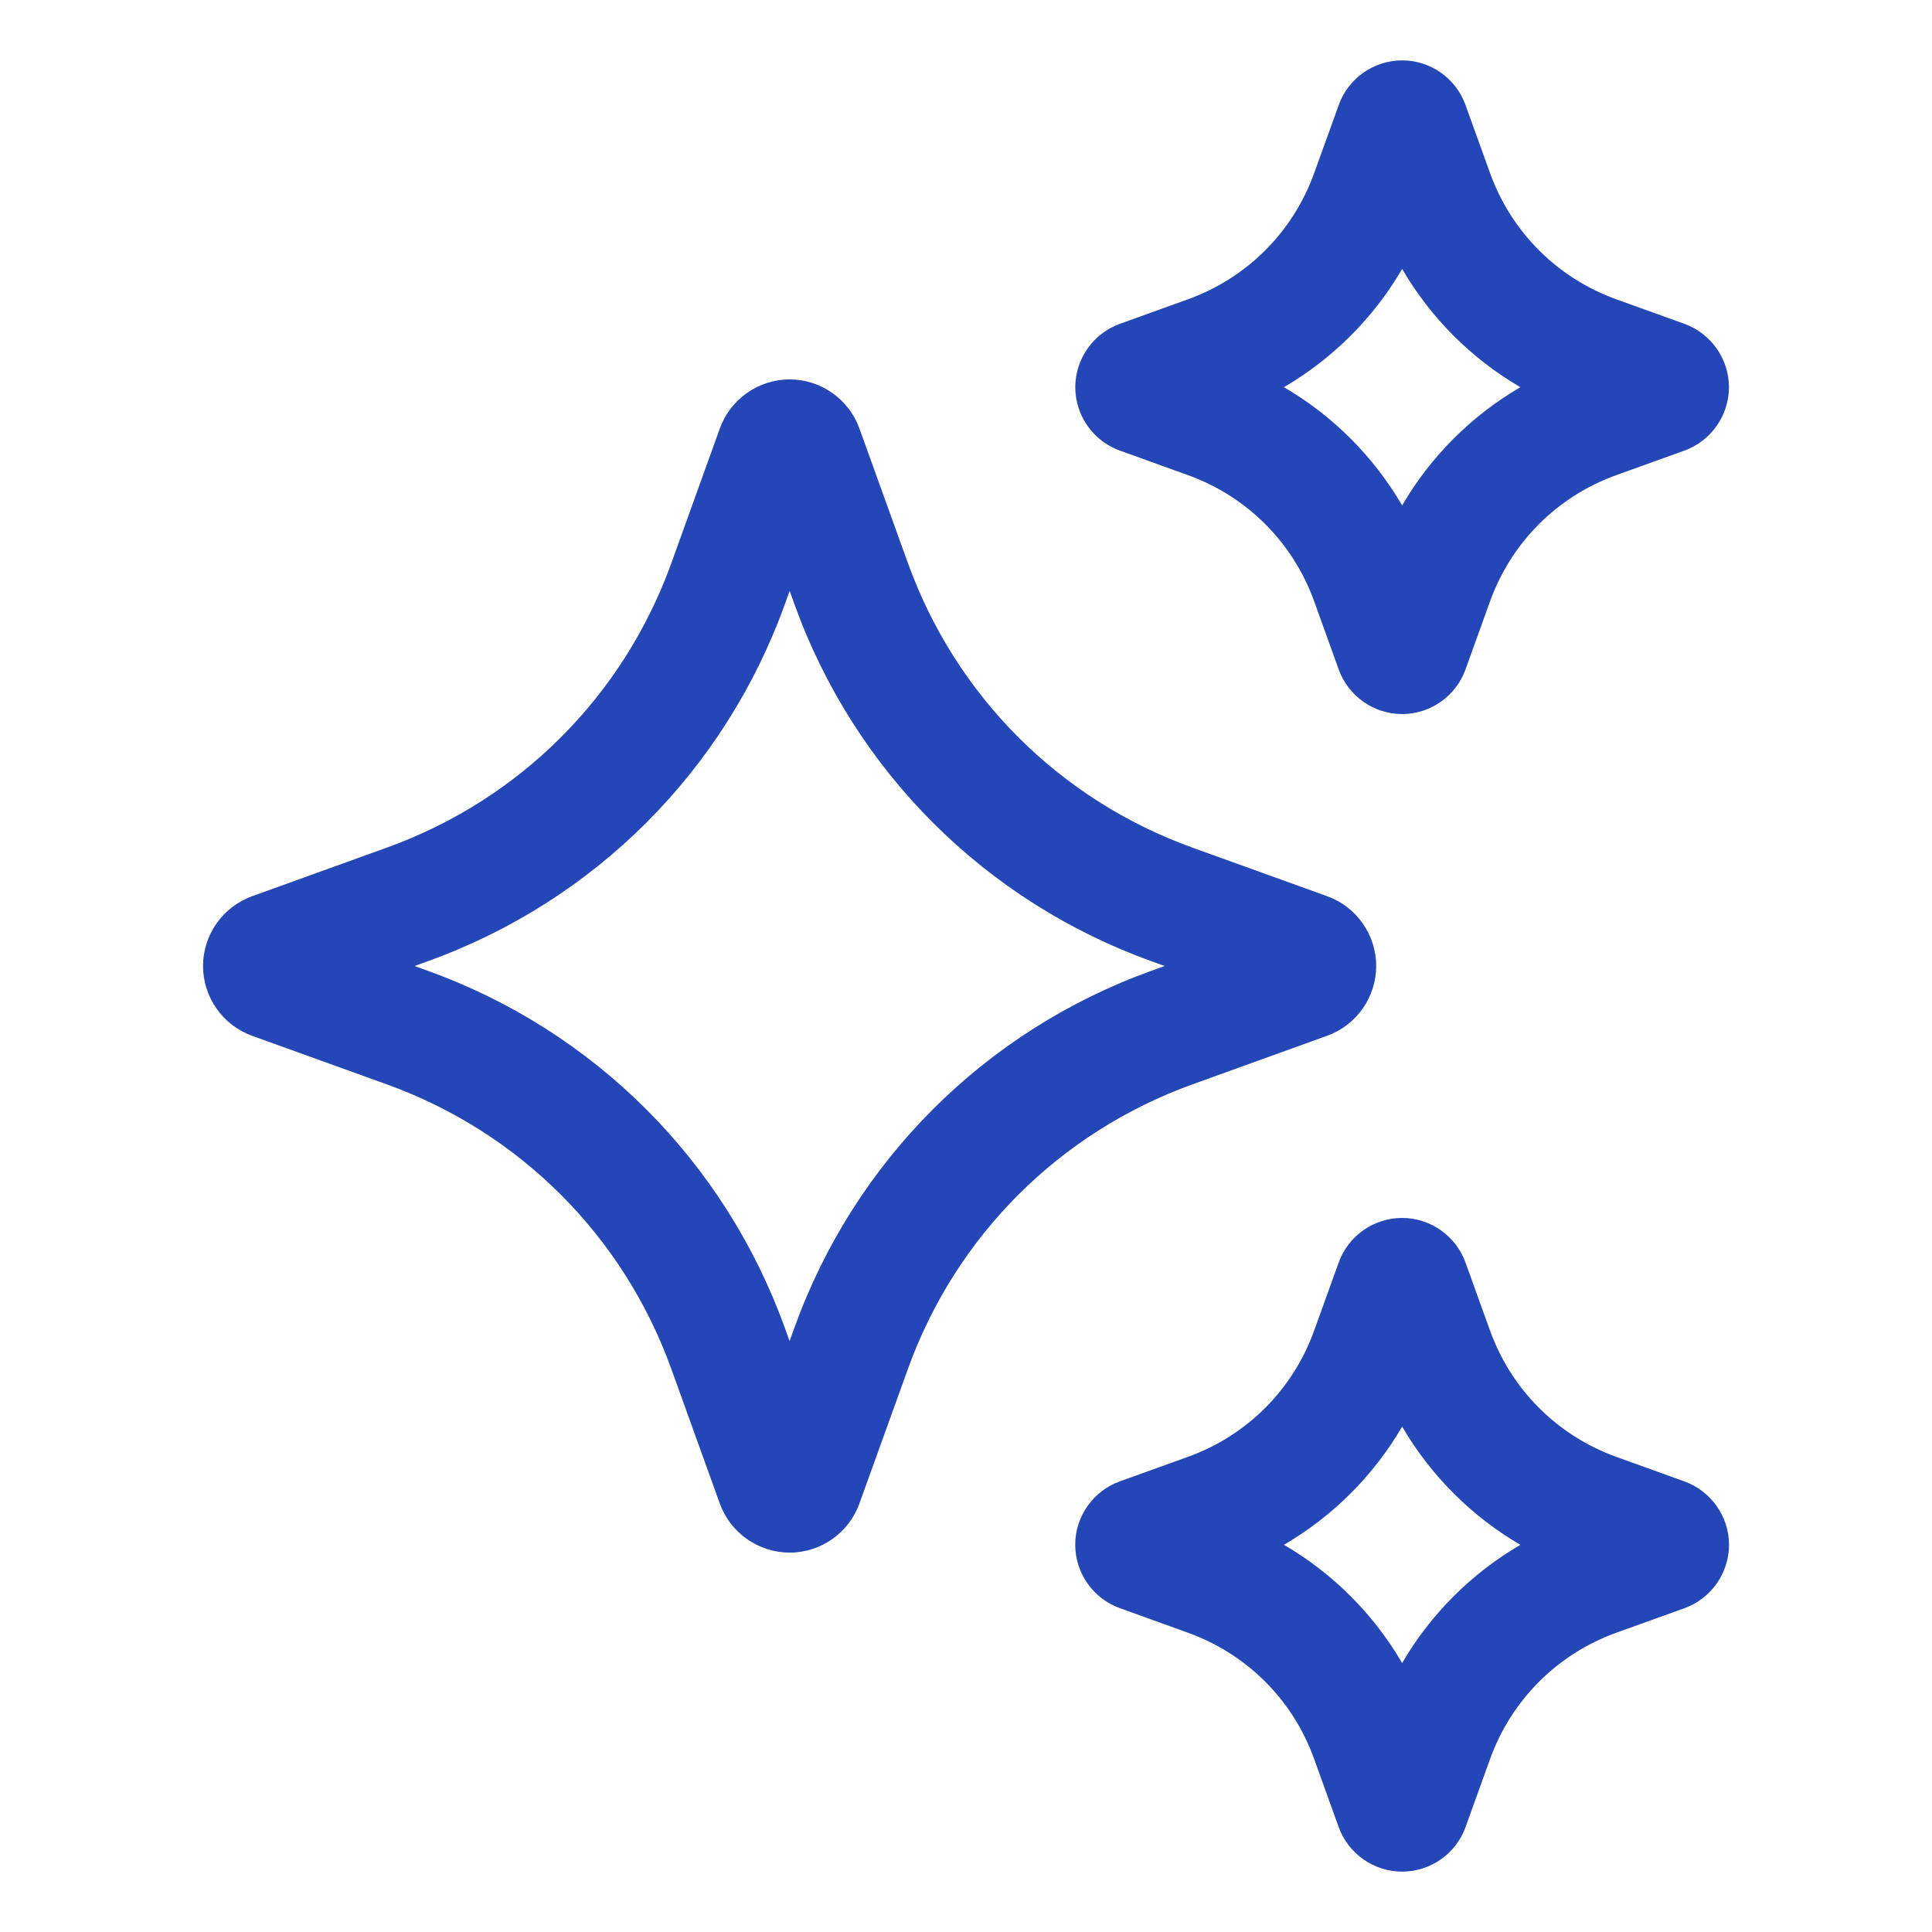 <svg enable-background="new 0 0 32 32" viewBox="0 0 32 32" xmlns="http://www.w3.org/2000/svg">
  <g id="Grid" display="none"/>
  <g id="AI">
    <path fill="rgb(36, 70, 182)" d="m21.98 17.156c.487-.174.814-.639.814-1.156s-.327-.982-.812-1.156l-2.23-.804c-2.202-.793-3.92-2.512-4.714-4.714l-.804-2.23c-.175-.485-.639-.812-1.154-.812h-.001c-.516 0-.98.326-1.156.812l-.803 2.23c-.794 2.203-2.512 3.921-4.715 4.714l-2.228.804c-.487.175-.814.639-.814 1.156s.327.981.812 1.156l2.23.804c2.202.793 3.92 2.511 4.714 4.714l.804 2.231c.175.485.64.811 1.156.811h.001c.516 0 .98-.327 1.154-.812l.804-2.23c.793-2.202 2.512-3.92 4.714-4.714zm-2.906-1.078c-2.765.996-4.922 3.153-5.918 5.918l-.078.216-.078-.216c-.997-2.765-3.154-4.922-5.918-5.918l-.215-.078.216-.078c2.765-.996 4.922-3.153 5.918-5.918l.078-.216.078.216c.996 2.765 3.153 4.922 5.917 5.918l.216.078z"/>
    <path fill="rgb(36, 70, 182)" d="m18.548 7.463 1.129.407c.977.352 1.738 1.114 2.09 2.09l.406 1.128c.159.442.581.739 1.05.739s.892-.297 1.05-.738l.407-1.129c.352-.977 1.114-1.739 2.09-2.09l1.13-.407c.439-.159.736-.58.737-1.047s-.293-.89-.737-1.052l-1.13-.407c-.976-.352-1.738-1.114-2.09-2.09l-.407-1.129c-.159-.442-.58-.738-1.049-.738-.47 0-.892.297-1.05.738l-.407 1.129c-.352.977-1.114 1.738-2.09 2.09l-1.132.408c-.44.16-.736.583-.735 1.051s.298.889.738 1.047zm4.676-3.008c.474.812 1.147 1.485 1.958 1.958-.812.474-1.485 1.147-1.958 1.958-.474-.811-1.147-1.485-1.958-1.958.811-.474 1.484-1.147 1.958-1.958z"/>
    <path fill="rgb(36, 70, 182)" d="m27.899 24.537-1.129-.407c-.976-.352-1.738-1.114-2.09-2.09l-.407-1.129c-.159-.441-.581-.738-1.05-.738-.47 0-.892.297-1.05.738l-.407 1.129c-.352.977-1.114 1.739-2.09 2.09l-1.128.406c-.441.158-.738.58-.739 1.048s.294.891.738 1.052l1.129.407c.977.352 1.739 1.113 2.09 2.09l.406 1.128c.16.442.582.739 1.052.739s.892-.297 1.05-.738l.407-1.129c.352-.976 1.114-1.738 2.09-2.09l1.134-.408c.439-.161.734-.583.733-1.051s-.299-.888-.739-1.047zm-4.675 3.008c-.474-.812-1.147-1.485-1.958-1.958.811-.474 1.485-1.147 1.958-1.958.474.811 1.147 1.485 1.958 1.958-.811.474-1.485 1.147-1.958 1.958z"/>
  </g>
  <g id="artificial_intelligence"/>
  <g id="ai_image_generator"/>
  <g id="ai_assistant"/>
  <g id="prompt"/>
  <g id="ai_message"/>
  <g id="ai_cloud"/>
  <g id="data"/>
  <g id="ai_photo_generator"/>
  <g id="innovation"/>
  <g id="ai_voice_generator"/>
  <g id="search"/>
  <g id="migration"/>
  <g id="setting"/>
  <g id="connection"/>
  <g id="protection"/>
  <g id="brain"/>
  <g id="website"/>
  <g id="ai_text_generator"/>
  <g id="regenerate"/>
  <g id="ai_3d_generator"/>
  <g id="ai_document_generator"/>
  <g id="ai_video_generator"/>
  <g id="cloud_data"/>
  <g id="automation"/>
</svg>
